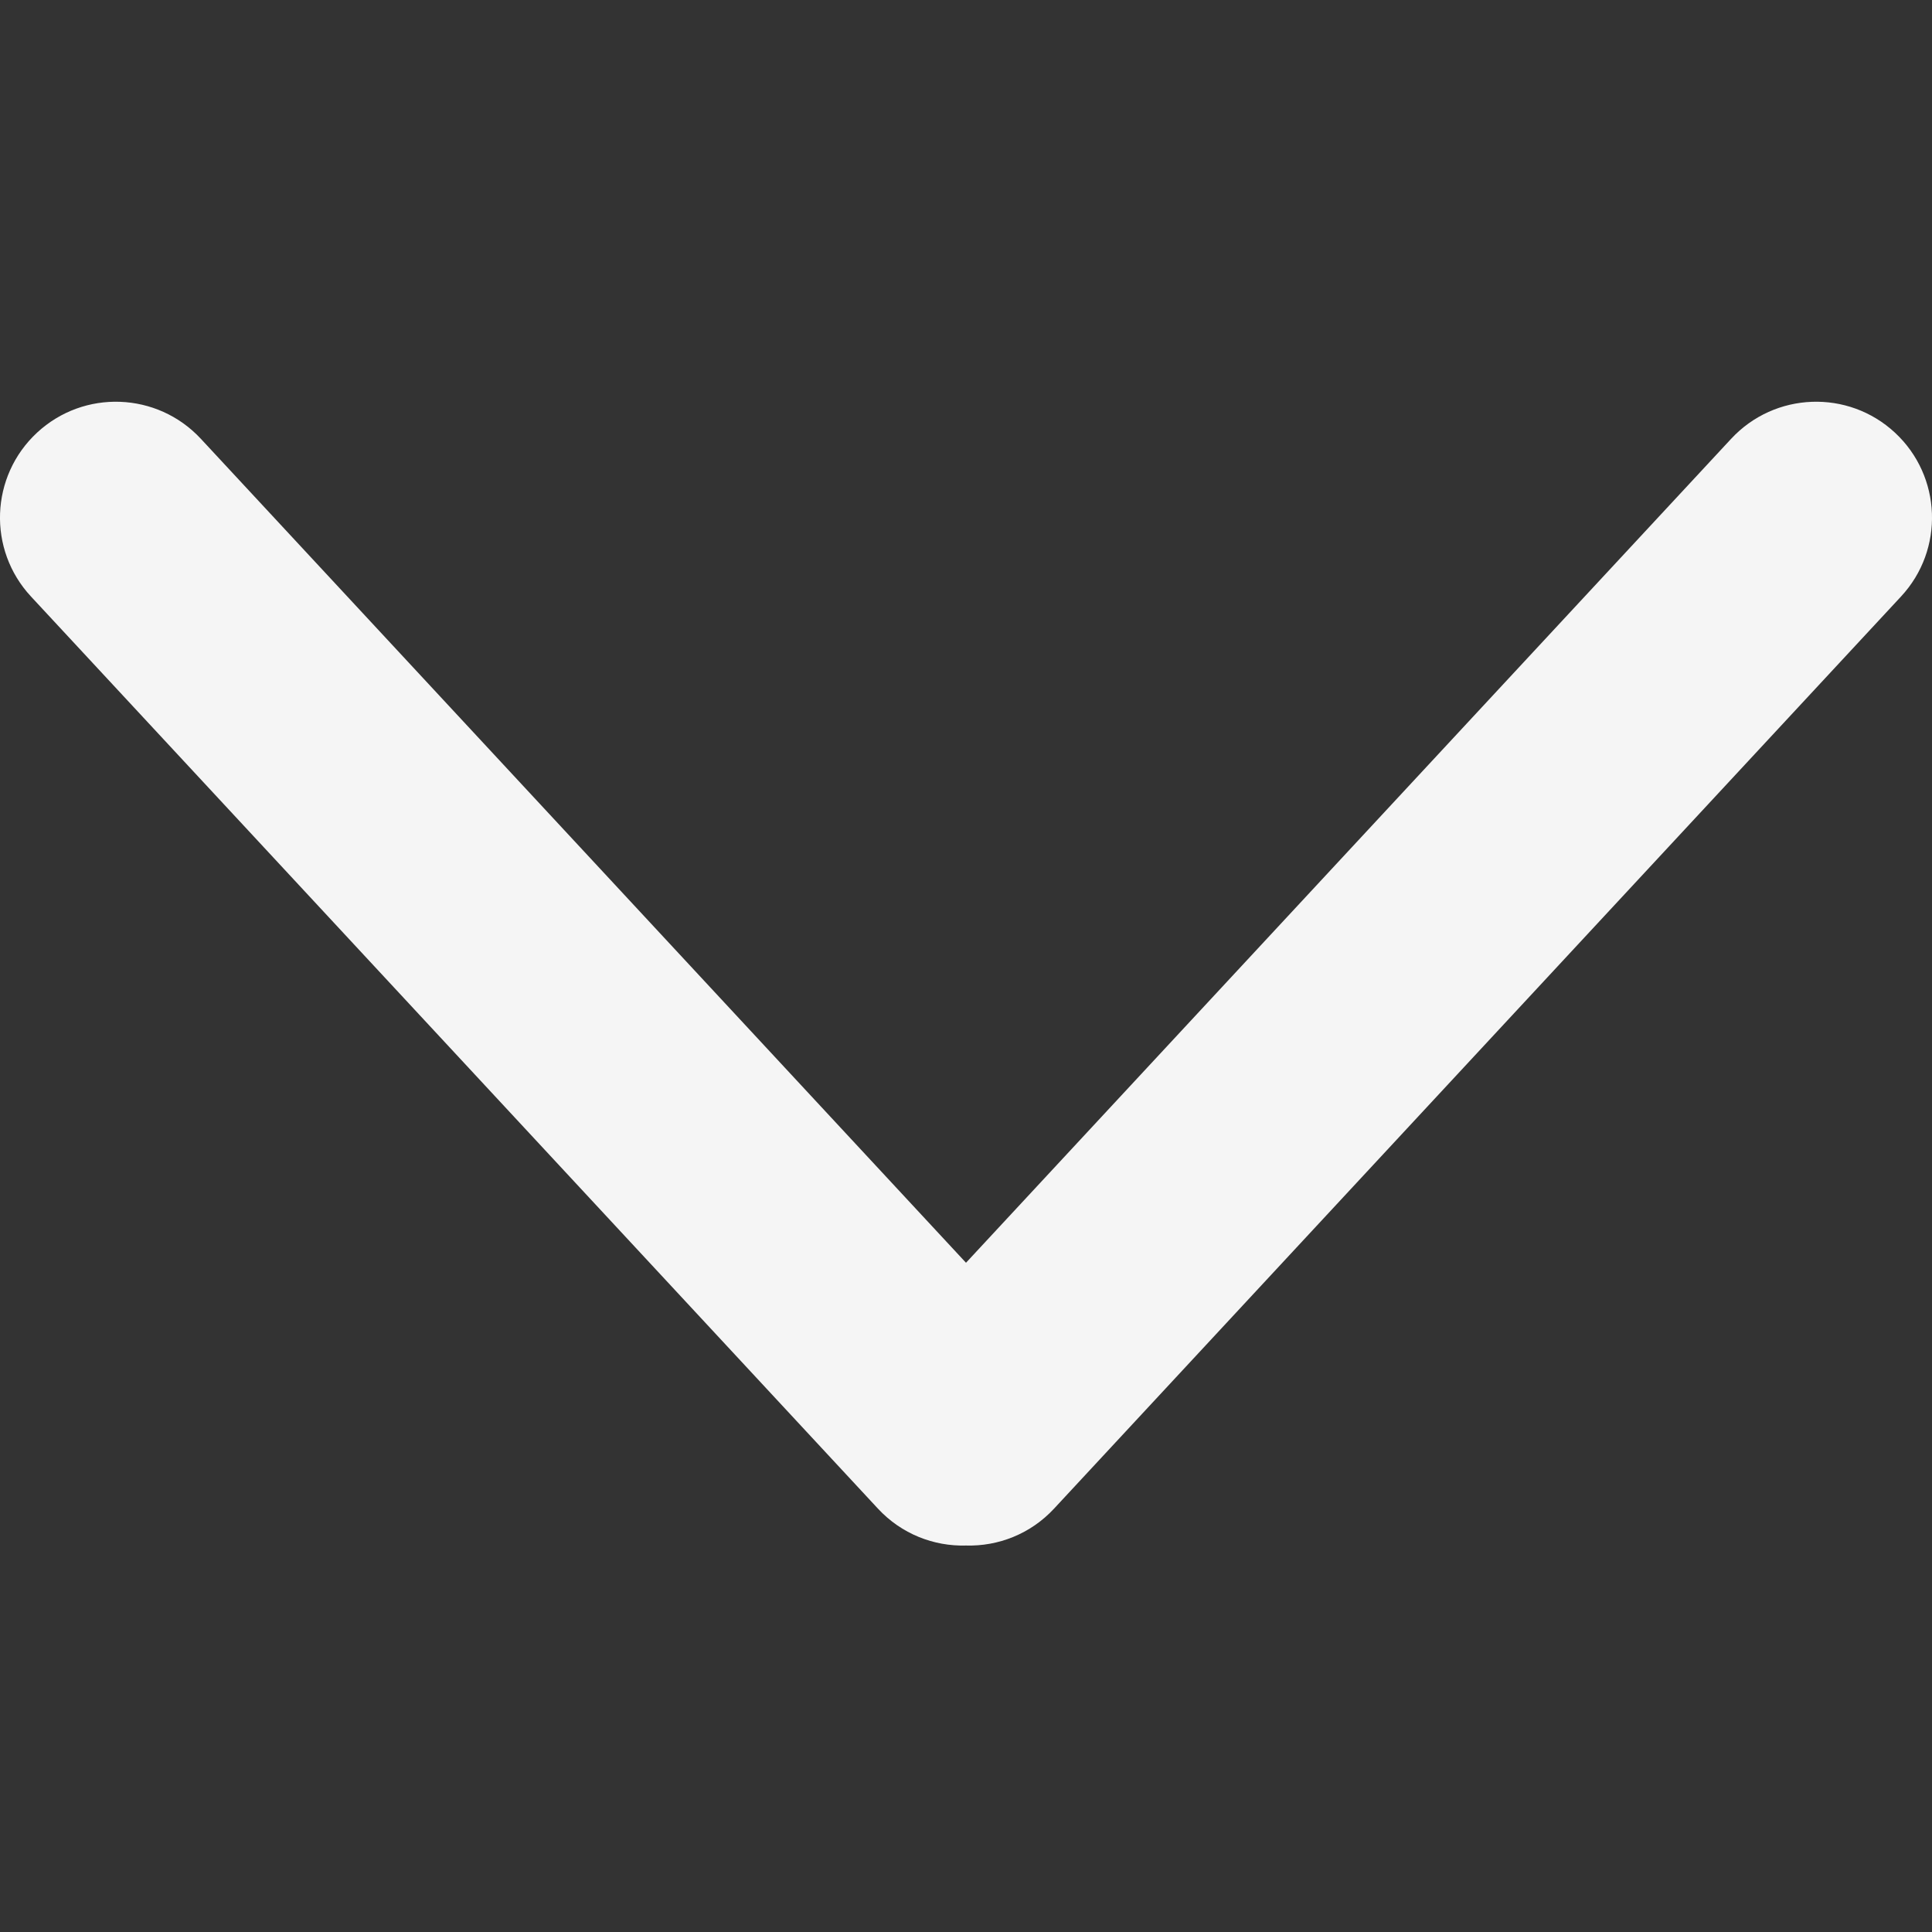 <svg width="25" height="25" viewBox="0 0 25 25" fill="none" xmlns="http://www.w3.org/2000/svg">
<rect x="0" y="0" width="25" height="25" fill="#333333" stroke="none"/>
<path fill-rule="evenodd" clip-rule="evenodd" d="M12.5 19.999C12.084 20.011 11.665 19.85 11.36 19.521L0.401 7.719C-0.163 7.112 -0.128 6.163 0.479 5.599C1.086 5.035 2.035 5.071 2.599 5.678L12.5 16.34L22.401 5.678C22.965 5.071 23.914 5.035 24.521 5.599C25.128 6.163 25.163 7.112 24.599 7.719L13.64 19.521C13.335 19.85 12.916 20.011 12.5 19.999Z" fill="#F5F5F5"/>
</svg>
